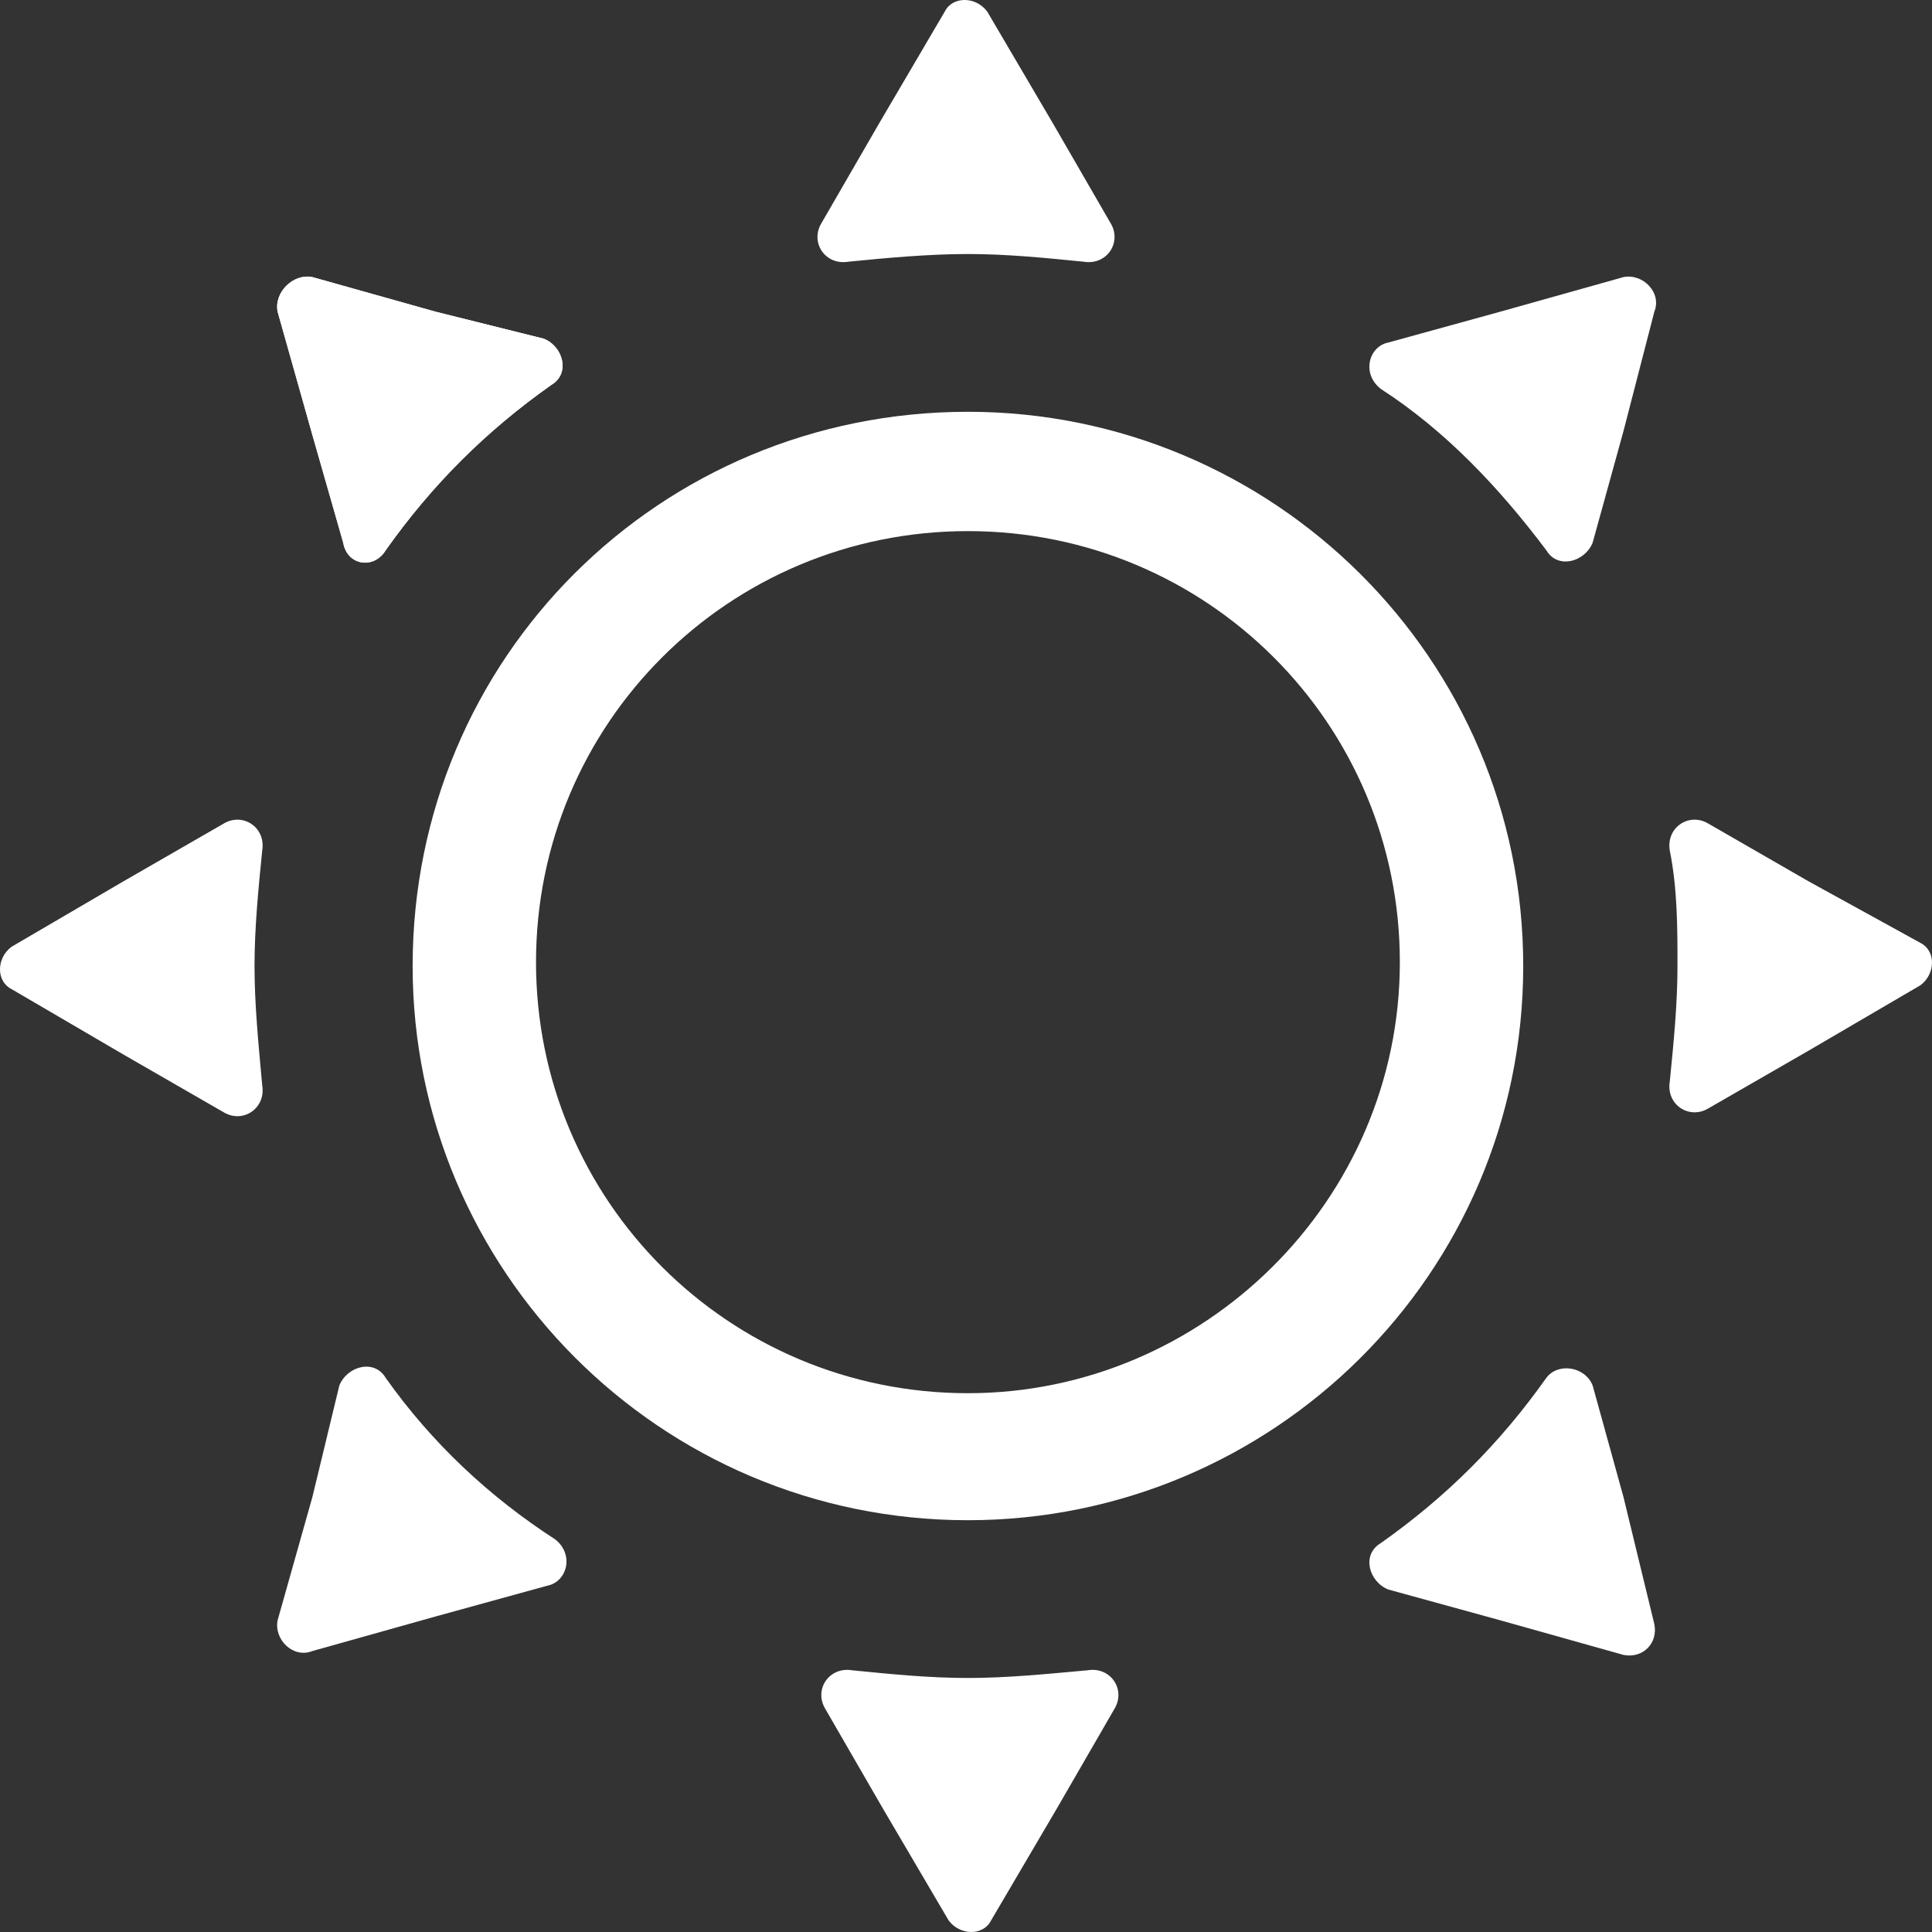 <svg width="50" height="50" viewBox="0 0 50 50" fill="none" xmlns="http://www.w3.org/2000/svg">
<rect x="0" y="0" width="50" height="50" fill="#333333" stroke="none"/>
<path d="M9.98 14.243C11.178 12.55 12.575 11.155 14.271 9.96C14.77 9.661 14.571 8.964 14.072 8.765L11.277 8.068L8.084 7.171C7.585 7.072 7.086 7.57 7.185 8.068L8.084 11.255L8.882 14.044C8.982 14.641 9.68 14.741 9.98 14.243Z" fill="white"/>
<path d="M25.05 10.657C17.066 10.657 10.679 17.032 10.679 25C10.679 32.868 17.066 39.343 25.05 39.343C32.934 39.343 39.421 32.968 39.421 25C39.421 17.032 32.934 10.657 25.05 10.657ZM25.05 36.056C18.862 36.056 13.872 31.076 13.872 24.9C13.872 18.725 18.862 13.745 25.05 13.745C31.238 13.745 36.228 18.725 36.228 24.9C36.228 31.076 31.138 36.056 25.05 36.056Z" fill="white"/>
<path d="M9.98 14.243C11.178 12.55 12.575 11.155 14.271 9.96C14.77 9.661 14.571 8.964 14.072 8.765L11.277 8.068L8.084 7.171C7.585 7.072 7.086 7.57 7.185 8.068L8.084 11.255L8.882 14.044C8.982 14.641 9.68 14.741 9.98 14.243Z" fill="white"/>
<path d="M25.05 6.574C26.048 6.574 27.046 6.673 28.044 6.773C28.643 6.873 29.042 6.275 28.743 5.777L27.246 3.187L25.549 0.299C25.25 -0.1 24.651 -0.1 24.451 0.299L22.755 3.187L21.258 5.777C20.958 6.275 21.357 6.873 21.956 6.773C22.954 6.673 24.052 6.574 25.05 6.574Z" fill="white"/>
<path d="M40.02 14.243C40.319 14.741 41.018 14.542 41.218 14.044L42.016 11.155L42.814 8.068C43.014 7.57 42.515 7.072 42.016 7.171L38.822 8.068L35.928 8.865C35.429 8.964 35.23 9.661 35.728 10.06C37.425 11.155 38.822 12.649 40.02 14.243Z" fill="white"/>
<path d="M46.806 22.809L44.212 21.315C43.713 21.016 43.114 21.414 43.214 22.012C43.413 23.008 43.413 24.004 43.413 25C43.413 25.996 43.313 26.992 43.214 27.988C43.114 28.586 43.713 28.984 44.212 28.685L46.806 27.191L49.701 25.498C50.1 25.199 50.1 24.602 49.701 24.402L46.806 22.809Z" fill="white"/>
<path d="M40.02 35.657C38.822 37.351 37.425 38.745 35.728 39.94C35.23 40.239 35.429 40.936 35.928 41.136L38.822 41.932L42.016 42.829C42.515 42.928 42.914 42.53 42.814 42.032L42.016 38.745L41.218 35.857C41.018 35.359 40.319 35.259 40.02 35.657Z" fill="white"/>
<path d="M25.05 43.426C24.052 43.426 23.054 43.327 22.056 43.227C21.457 43.127 21.058 43.725 21.357 44.223L22.854 46.813L24.551 49.701C24.85 50.1 25.449 50.1 25.649 49.701L27.346 46.813L28.843 44.223C29.142 43.725 28.743 43.127 28.144 43.227C27.046 43.327 26.048 43.426 25.05 43.426Z" fill="white"/>
<path d="M9.98 35.657C9.68 35.159 8.982 35.359 8.782 35.857L8.084 38.745L7.185 41.932C7.086 42.43 7.585 42.928 8.084 42.729L11.277 41.833L14.171 41.036C14.671 40.936 14.87 40.239 14.371 39.841C12.675 38.745 11.178 37.351 9.98 35.657Z" fill="white"/>
<path d="M6.587 25C6.587 24.004 6.687 23.008 6.786 22.012C6.886 21.414 6.287 21.016 5.788 21.315L3.194 22.809L0.299 24.502C-0.1 24.801 -0.1 25.398 0.299 25.598L3.194 27.291L5.788 28.785C6.287 29.084 6.886 28.685 6.786 28.088C6.687 26.992 6.587 25.996 6.587 25Z" fill="white"/>
</svg>

